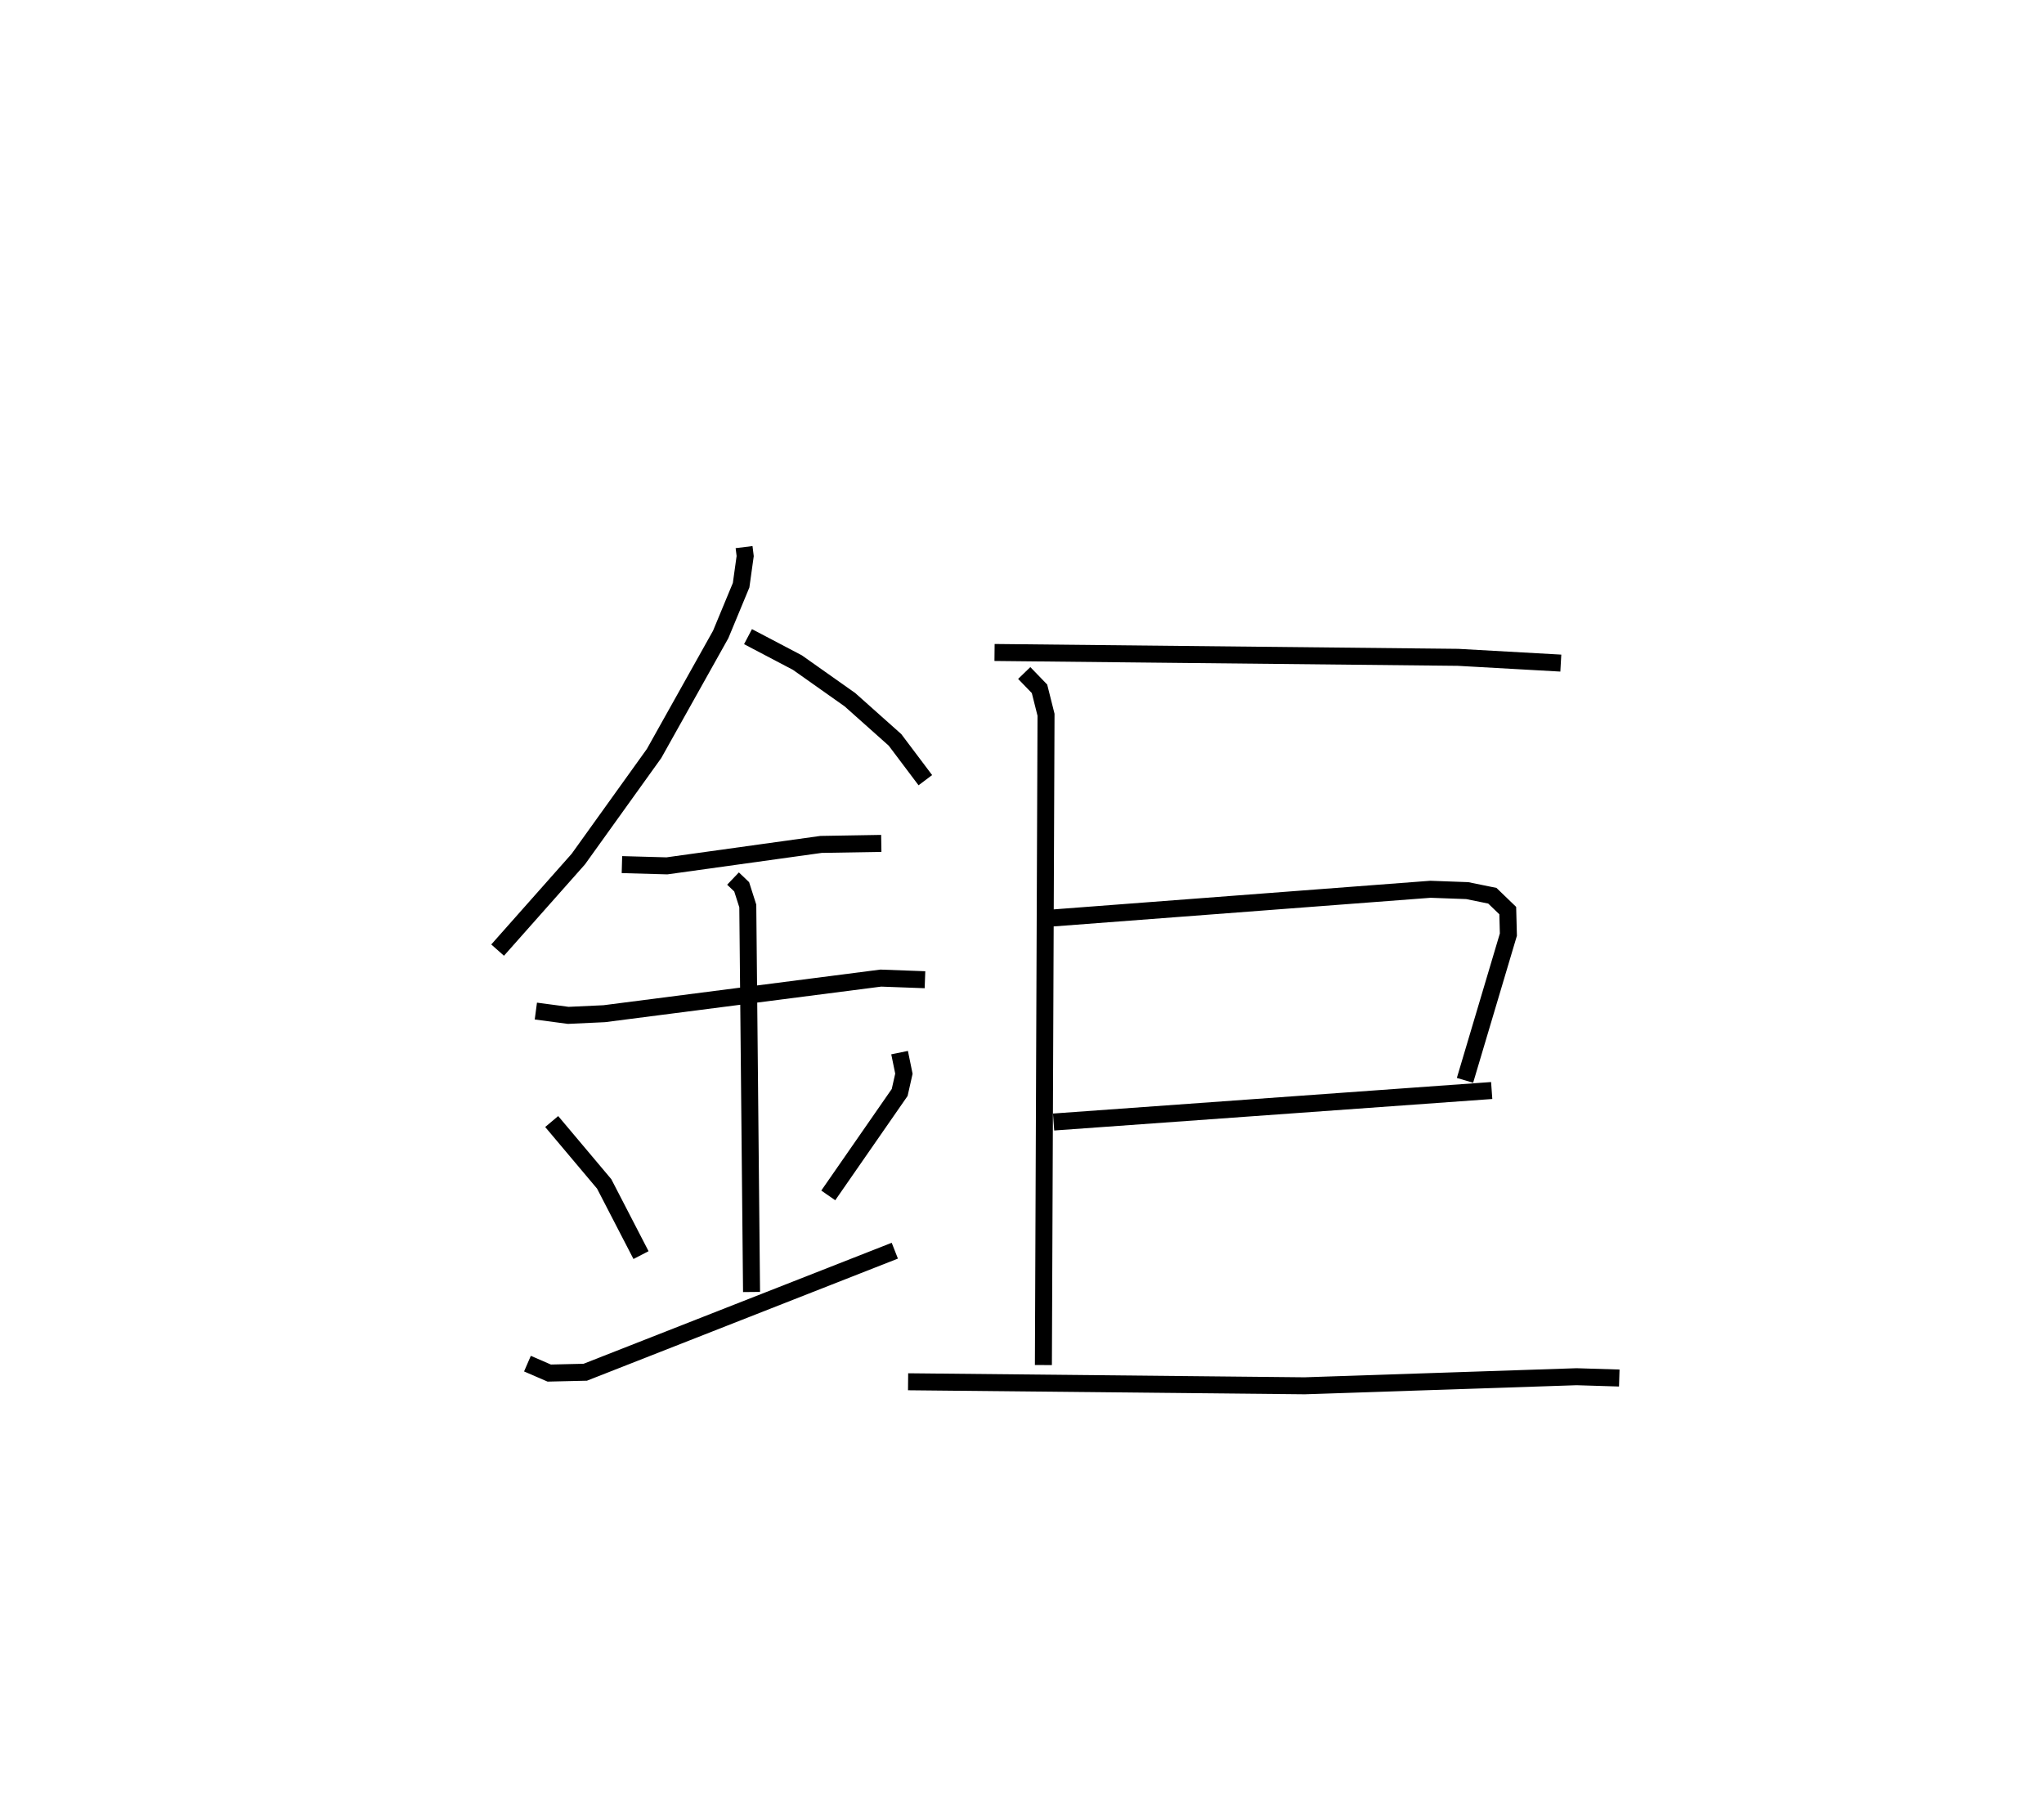 <?xml version="1.0" encoding="utf-8" ?>
<svg baseProfile="full" height="106.544" version="1.1" width="120.274" xmlns="http://www.w3.org/2000/svg" xmlns:ev="http://www.w3.org/2001/xml-events" xmlns:xlink="http://www.w3.org/1999/xlink"><defs /><rect fill="white" height="106.544" width="120.274" x="0" y="0" /><path d="M25,25 m0.0,0.0 m18.783,7.193 l0.065,0.527 -0.239,1.715 l-1.202,2.899 -3.92,7.003 l-4.459,6.215 -4.747,5.354 m14.734,-18.445 l2.906,1.527 3.091,2.184 l2.653,2.365 1.784,2.37 m-17.853,4.968 l2.647,0.074 9.07,-1.262 l3.544,-0.06 m-20.326,9.866 l1.906,0.253 2.117,-0.098 l16.276,-2.095 2.598,0.096 m-11.295,-5.953 l0.509,0.486 0.36,1.127 l0.221,22.714 m-11.76,-10.03 l3.089,3.67 2.167,4.189 m15.215,-11.914 l0.254,1.241 -0.249,1.104 l-4.202,6.057 m-17.701,9.899 l1.282,0.555 2.12,-0.049 l18.215,-7.152 m5.868,-35.2 l27.277,0.286 6.044,0.339 m-31.574,0.583 l0.899,0.93 0.384,1.528 l-0.155,38.263 m0.494,-26.302 l22.282,-1.693 2.164,0.079 l1.477,0.301 0.907,0.874 l0.037,1.413 -2.553,8.576 m-24.208,2.452 l25.779,-1.854 m-34.341,17.138 l23.335,0.237 16,-0.534 l2.513,0.077 " fill="none" stroke="black" stroke-width="1" /></svg>